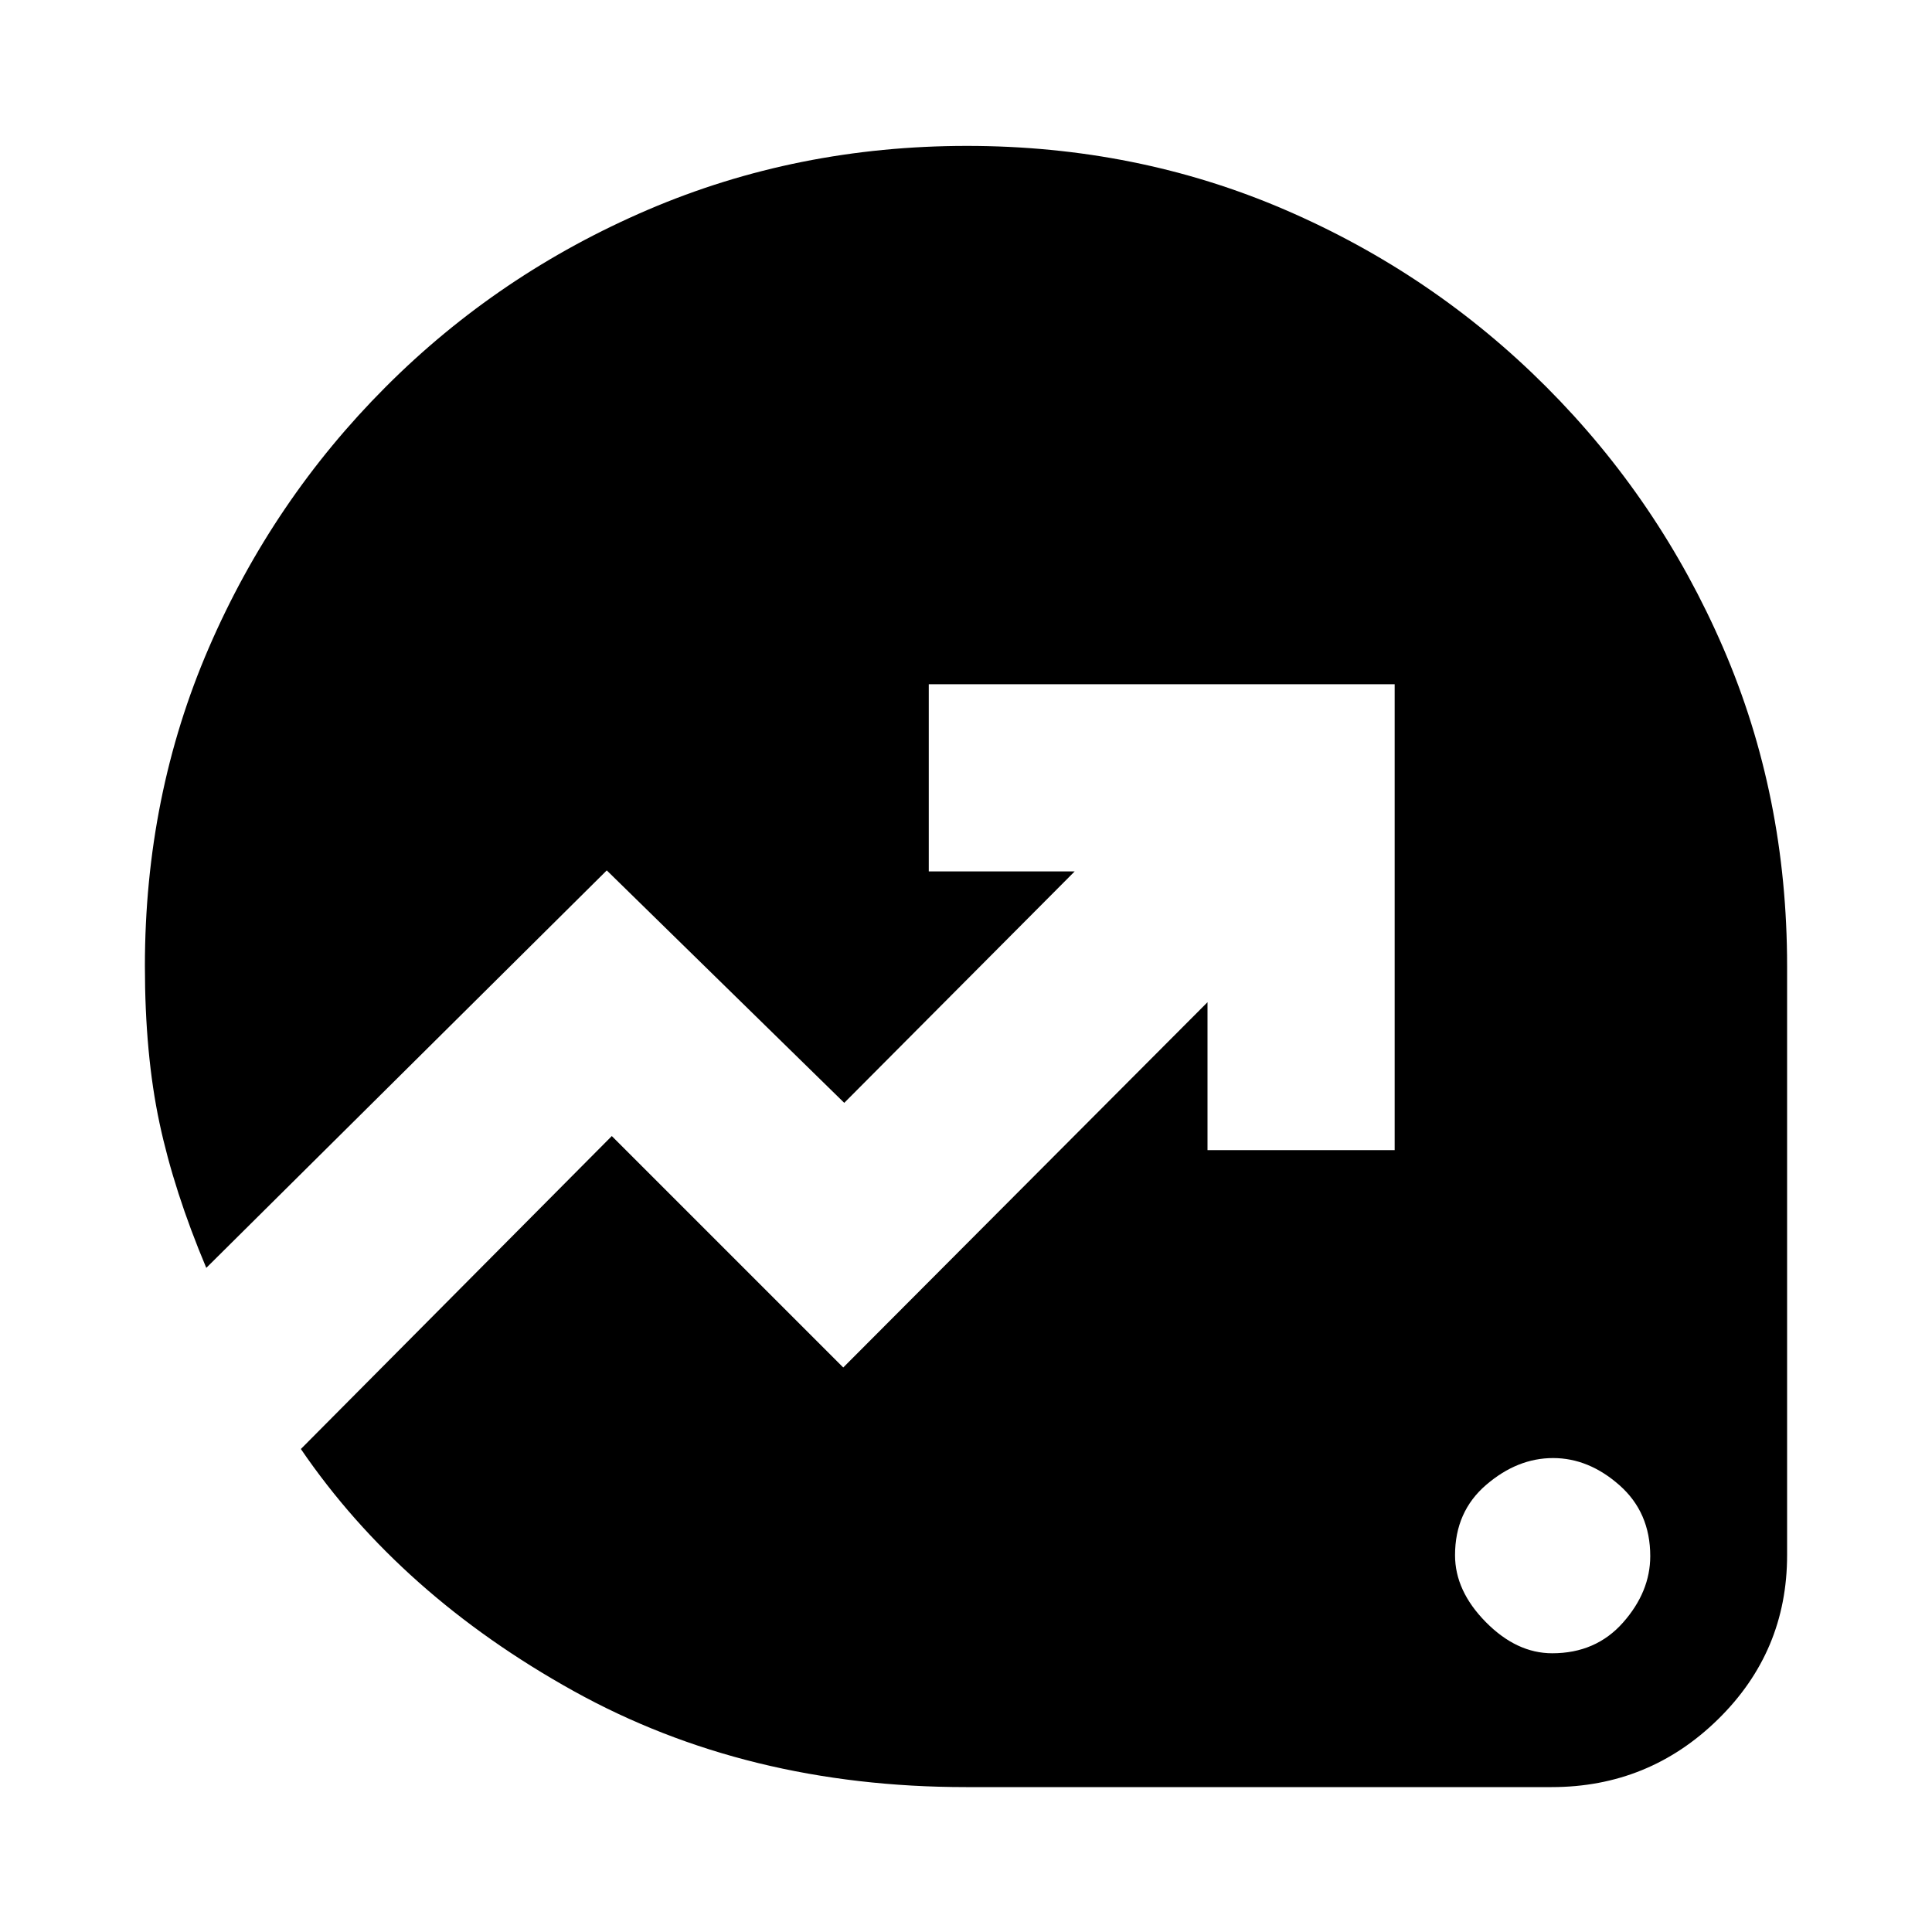 <svg xmlns="http://www.w3.org/2000/svg" height="20" viewBox="0 -960 960 960" width="20"><path d="M771.29-138.5q21.71 0 35.21-15.29t13.5-33q0-21.71-15.29-35.21t-33-13.5q-17.71 0-33.21 13.29t-15.5 35q0 17.71 15.29 33.21t33 15.5ZM480-72q-109 0-195-47.75T149.5-240L304-395.5l115 115L600-462v73.5h93V-620H461.5v93H534L419.5-412l-118-115.5-199 197.5q-16-38-23.25-72T72-480q0-84.64 31.75-158.07 31.75-73.43 87.89-129.67 56.14-56.23 130.25-88 74.12-31.76 158.57-31.76 84.45 0 158.11 31.76 73.65 31.77 129.79 88 56.14 56.24 87.89 129.67Q888-564.64 888-480v292.75q0 47.95-34.36 81.6Q819.29-72 771-72H480Z"/></svg>